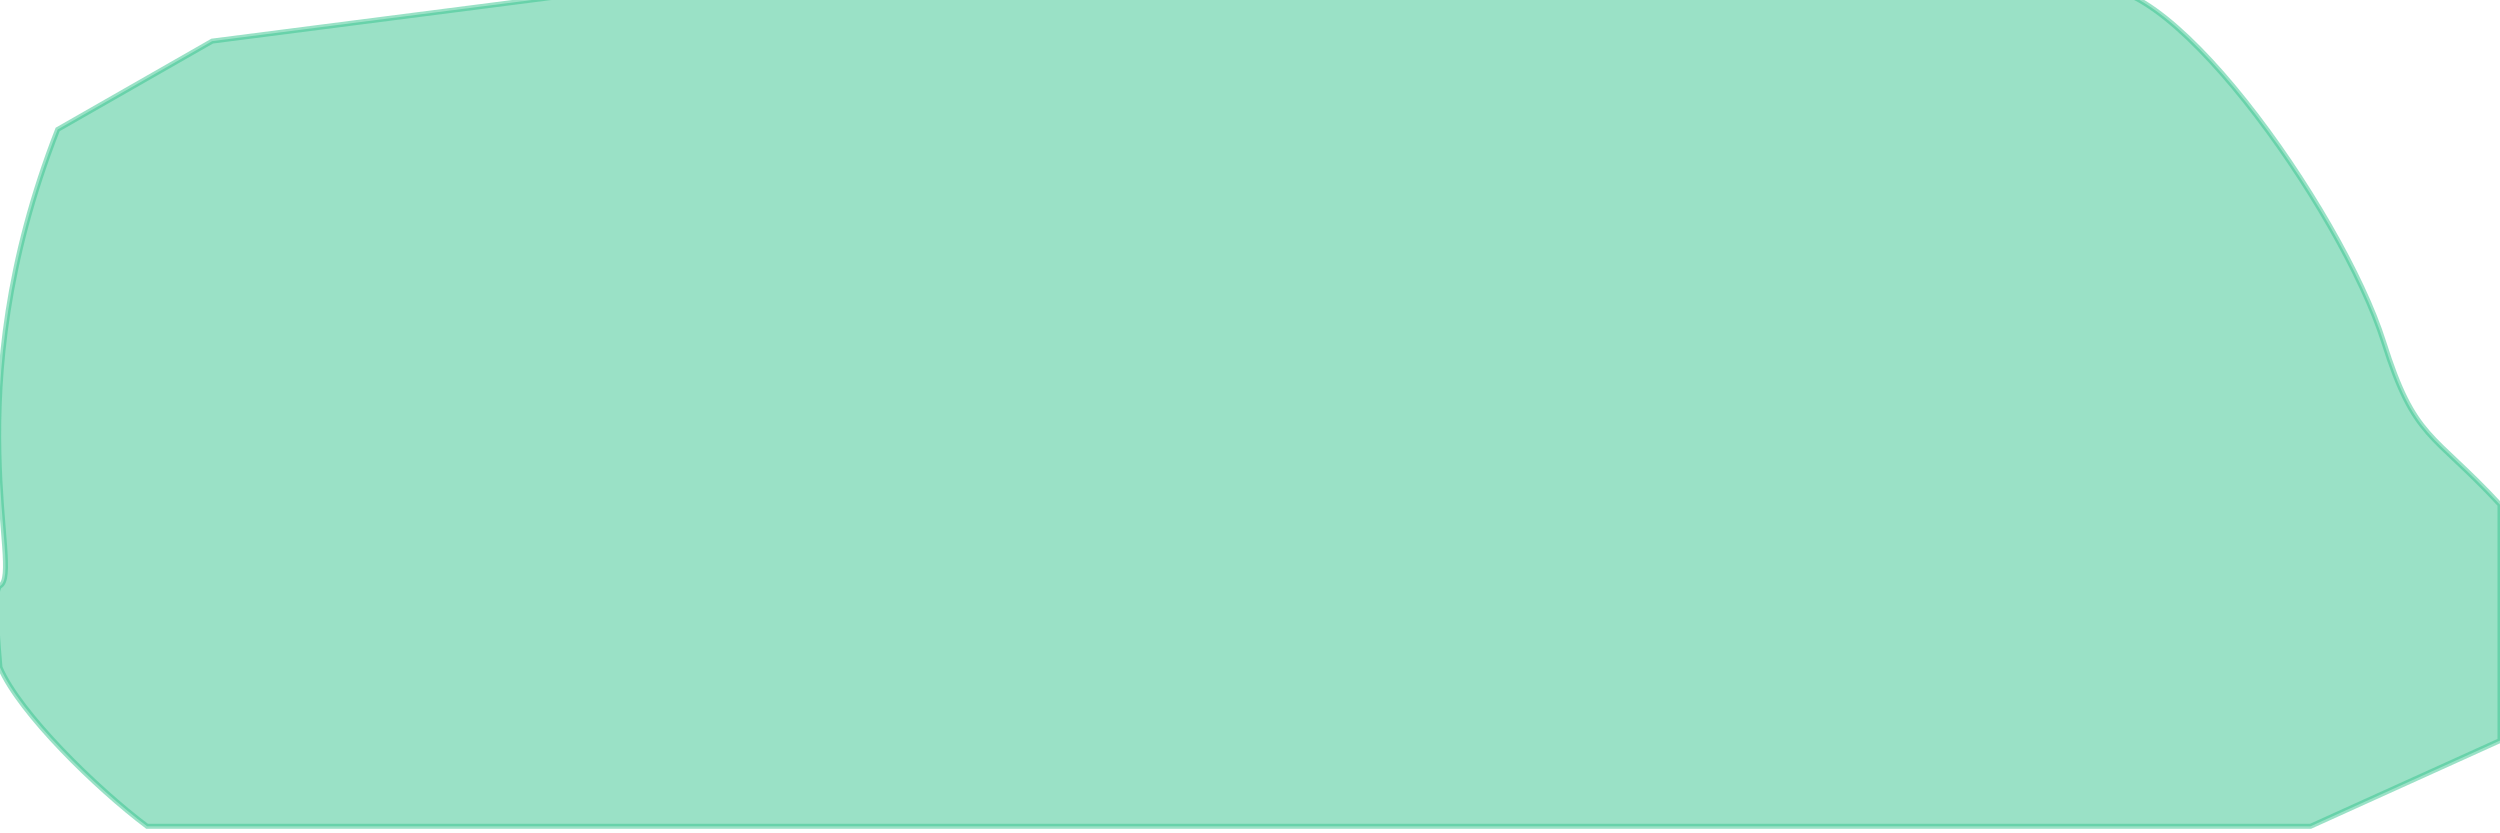 <svg id="eKNIAFq9Rfp1" xmlns="http://www.w3.org/2000/svg" xmlns:xlink="http://www.w3.org/1999/xlink" viewBox="0 0 270 90" shape-rendering="geometricPrecision" text-rendering="geometricPrecision"><path d="M224.938,0q.878,0-161.617,0L22.916,5.197L6.228,14.737c-11.26,28.731-3.597,47.804-6.228,49.31q-.762.436,0,8.784C2.091,77.761,10.454,85.928,15.89,90h206.414h27.229l20.468-9.265-0-25.472c-7.299-7.898-9.215-6.937-12.563-17.567C252.951,23.454,232.909,-4.827,224.938,0Z" transform="translate(0-.757)" fill="#36c58e" fill-opacity="0.5" stroke="#36c58e" stroke-width="0.54" stroke-opacity="0.5"/></svg>